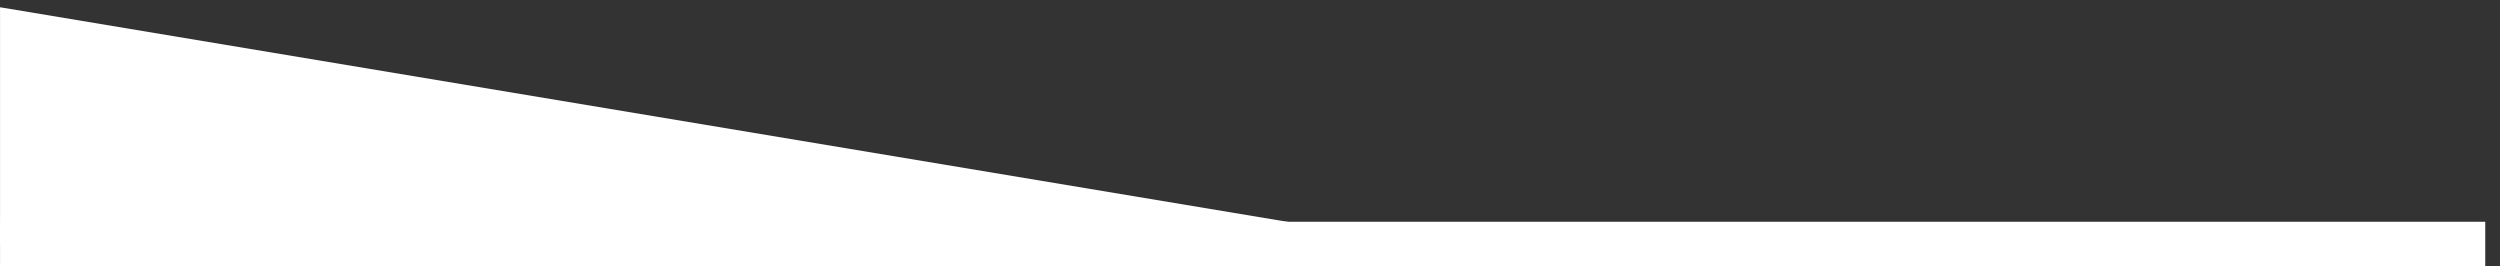 <svg width="169" height="18" viewBox="0 0 169 18" fill="none" xmlns="http://www.w3.org/2000/svg">
<rect x="0" y="0" width="169" height="18" fill="#333333" stroke="none"/>
<path d="M0.002 0.491L96.002 16.491L0.002 16.491L0.002 0.491Z" fill="white"/>
<path d="M0.002 16.491L168.002 16.491" stroke="white" stroke-width="3"/>
</svg>
